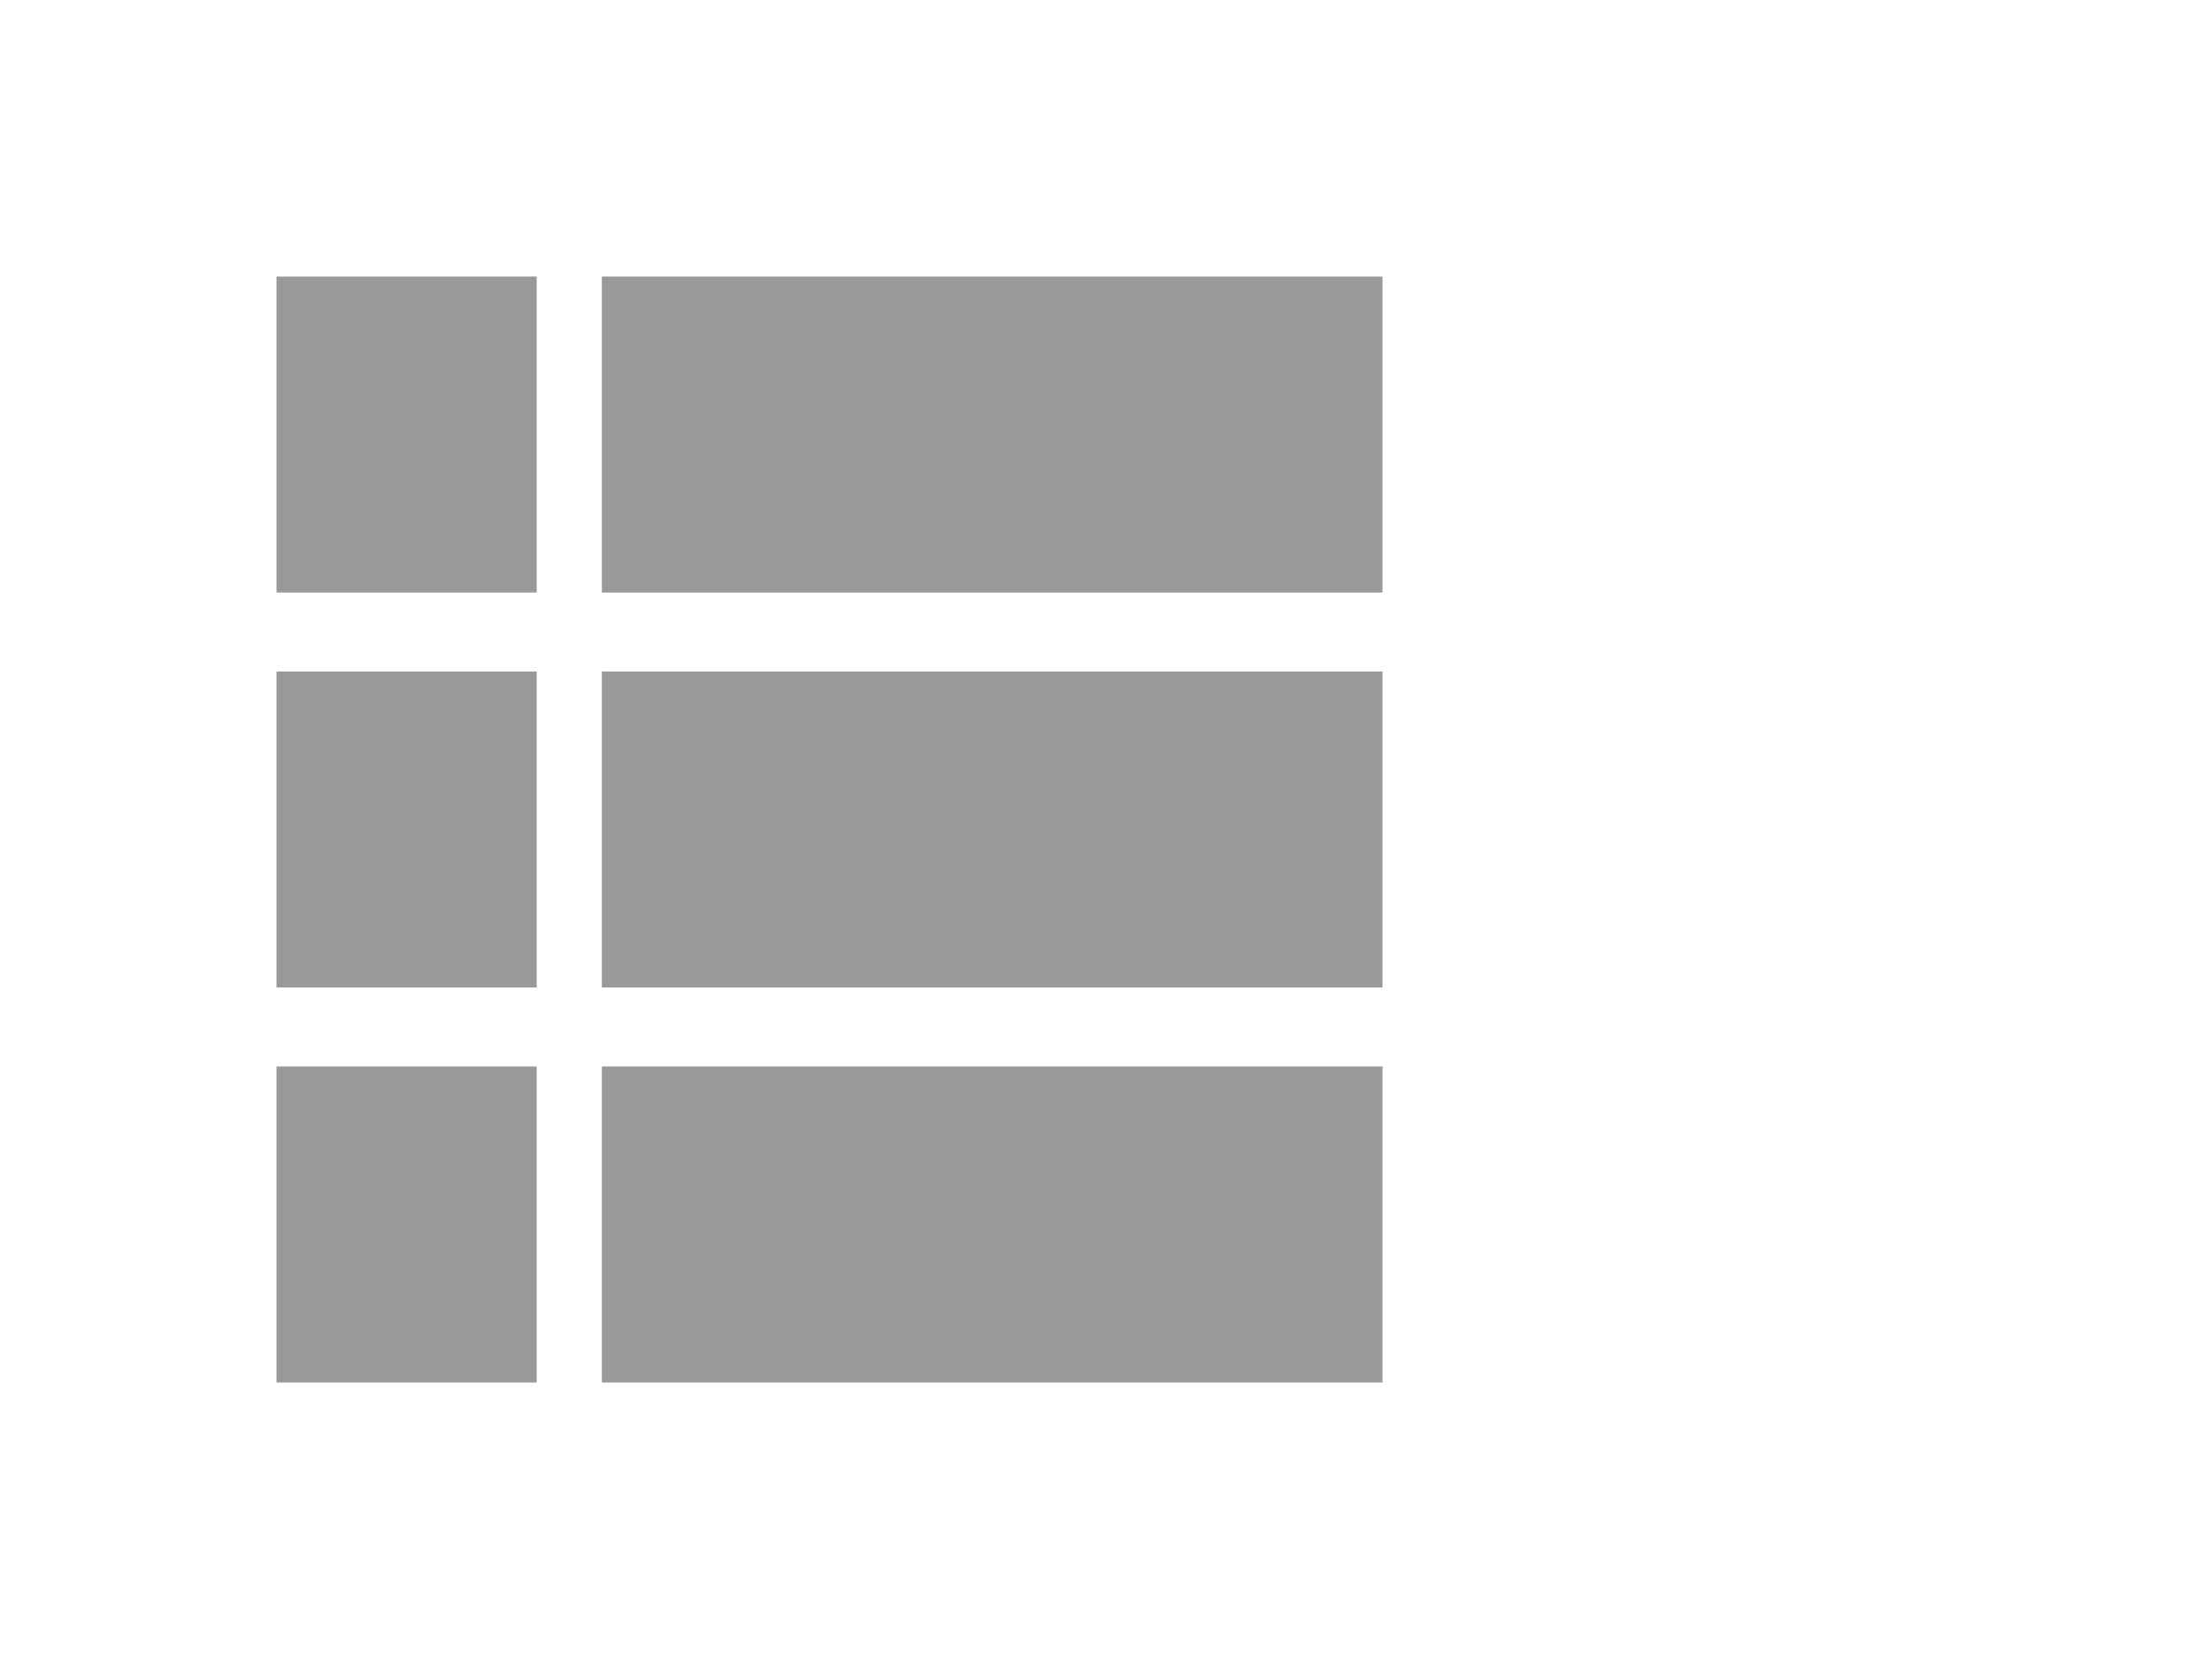 <svg xmlns="http://www.w3.org/2000/svg" width="24" height="18" viewBox="-801 -3139 24 18"><g fill="none"><path fill="#999" d="M-798-3128.286h2.823v-3.428H-798v3.428Zm0 4.286h2.823v-3.429H-798v3.429Zm0-8.571h2.823V-3136H-798v3.429Zm3.53 4.285h8.47v-3.428h-8.47v3.428Zm0 4.286h8.47v-3.429h-8.47v3.429Zm0-12v3.429h8.47V-3136h-8.47Z"/></g></svg>
